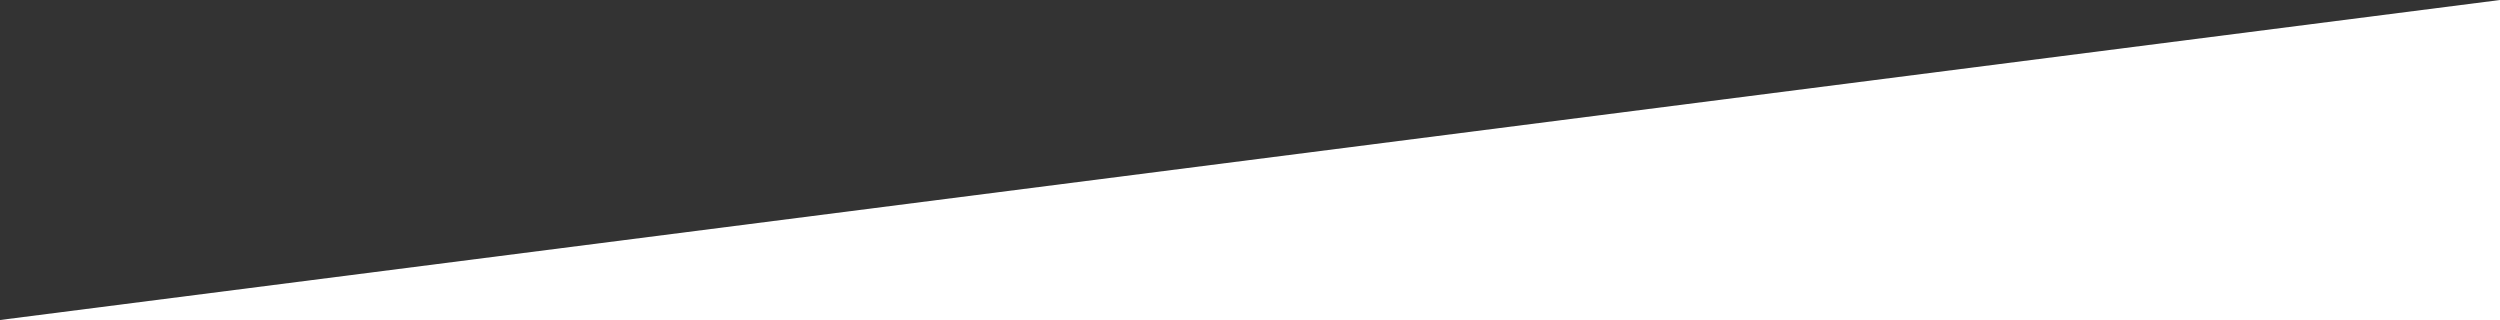 <svg width="375" height="48" viewBox="0 0 375 48" fill="none" xmlns="http://www.w3.org/2000/svg">
  <rect x="0" y="0" width="375" height="48" fill="#333333" stroke="none"/>
  <path d="M375 0V48H0L375 0Z" fill="white"/>
</svg>
